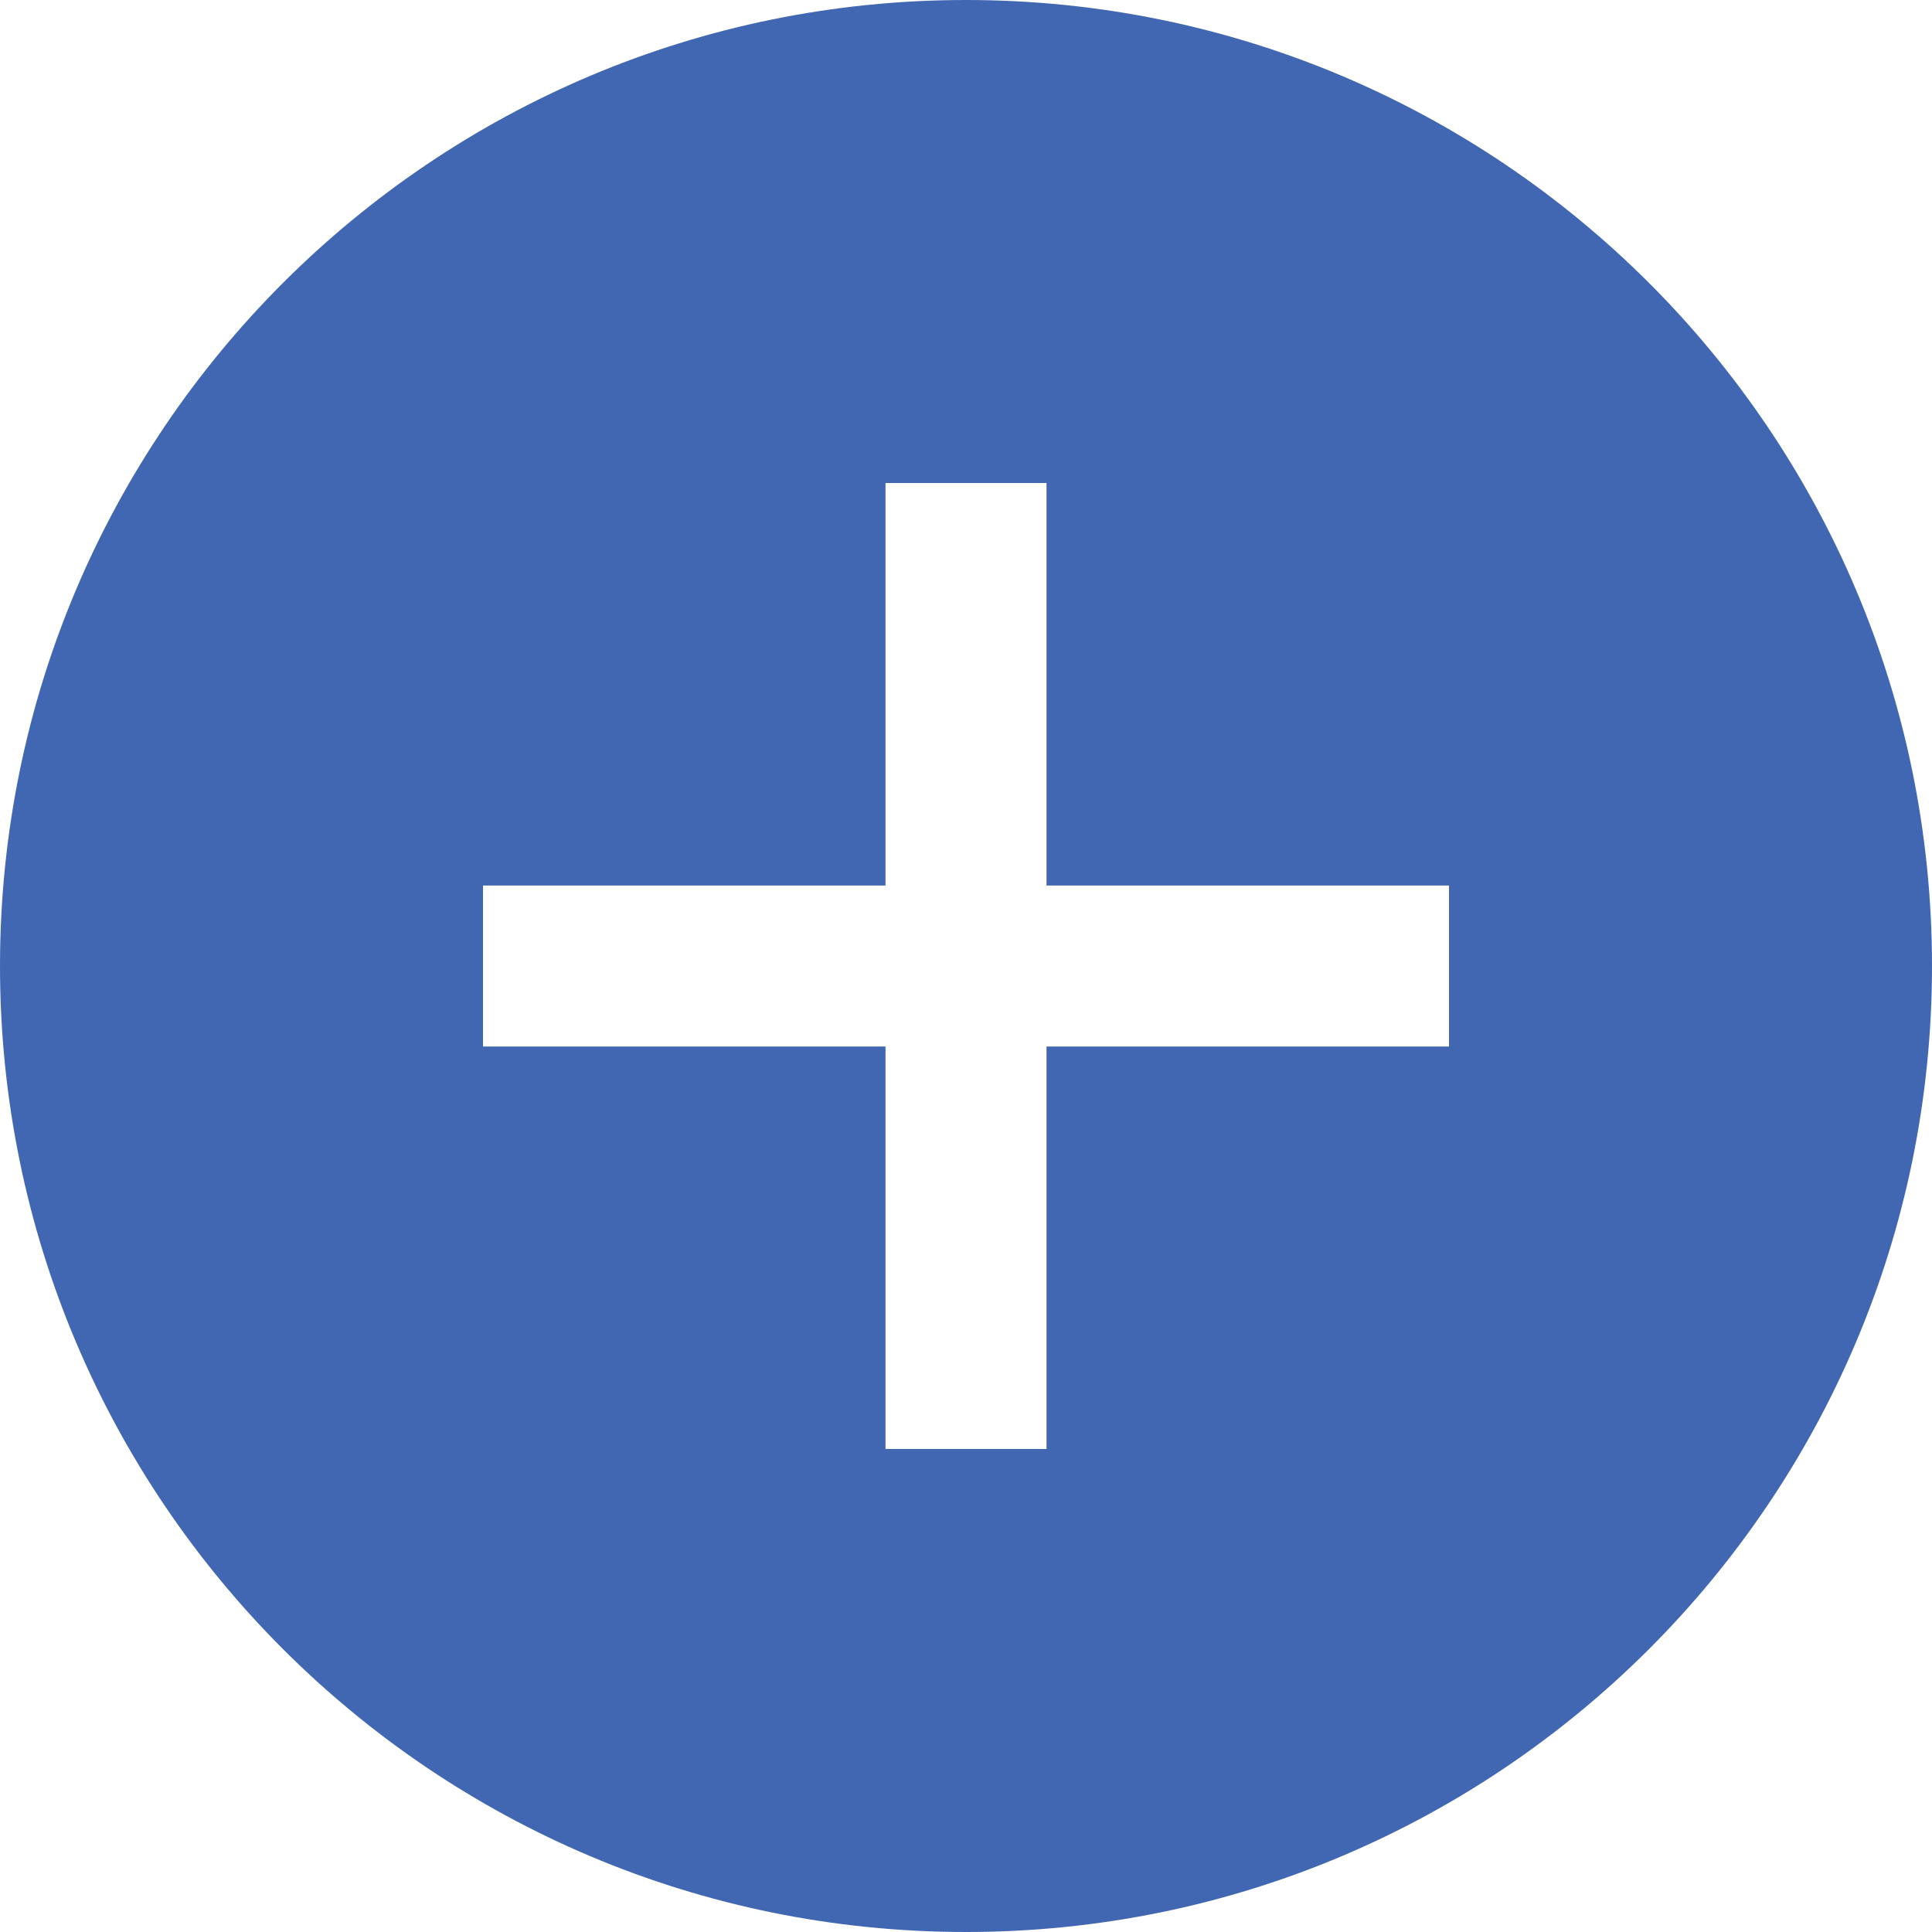 <svg xmlns="http://www.w3.org/2000/svg" width="24" height="24" viewBox="0 0 24 24" fill="#4267B2">
    <path d="M12 0c-6.627 0-12 5.373-12 12s5.373 12 12 12 12-5.373 12-12-5.373-12-12-12zm6 13h-5v5h-2v-5h-5v-2h5v-5h2v5h5v2z"/>
</svg>